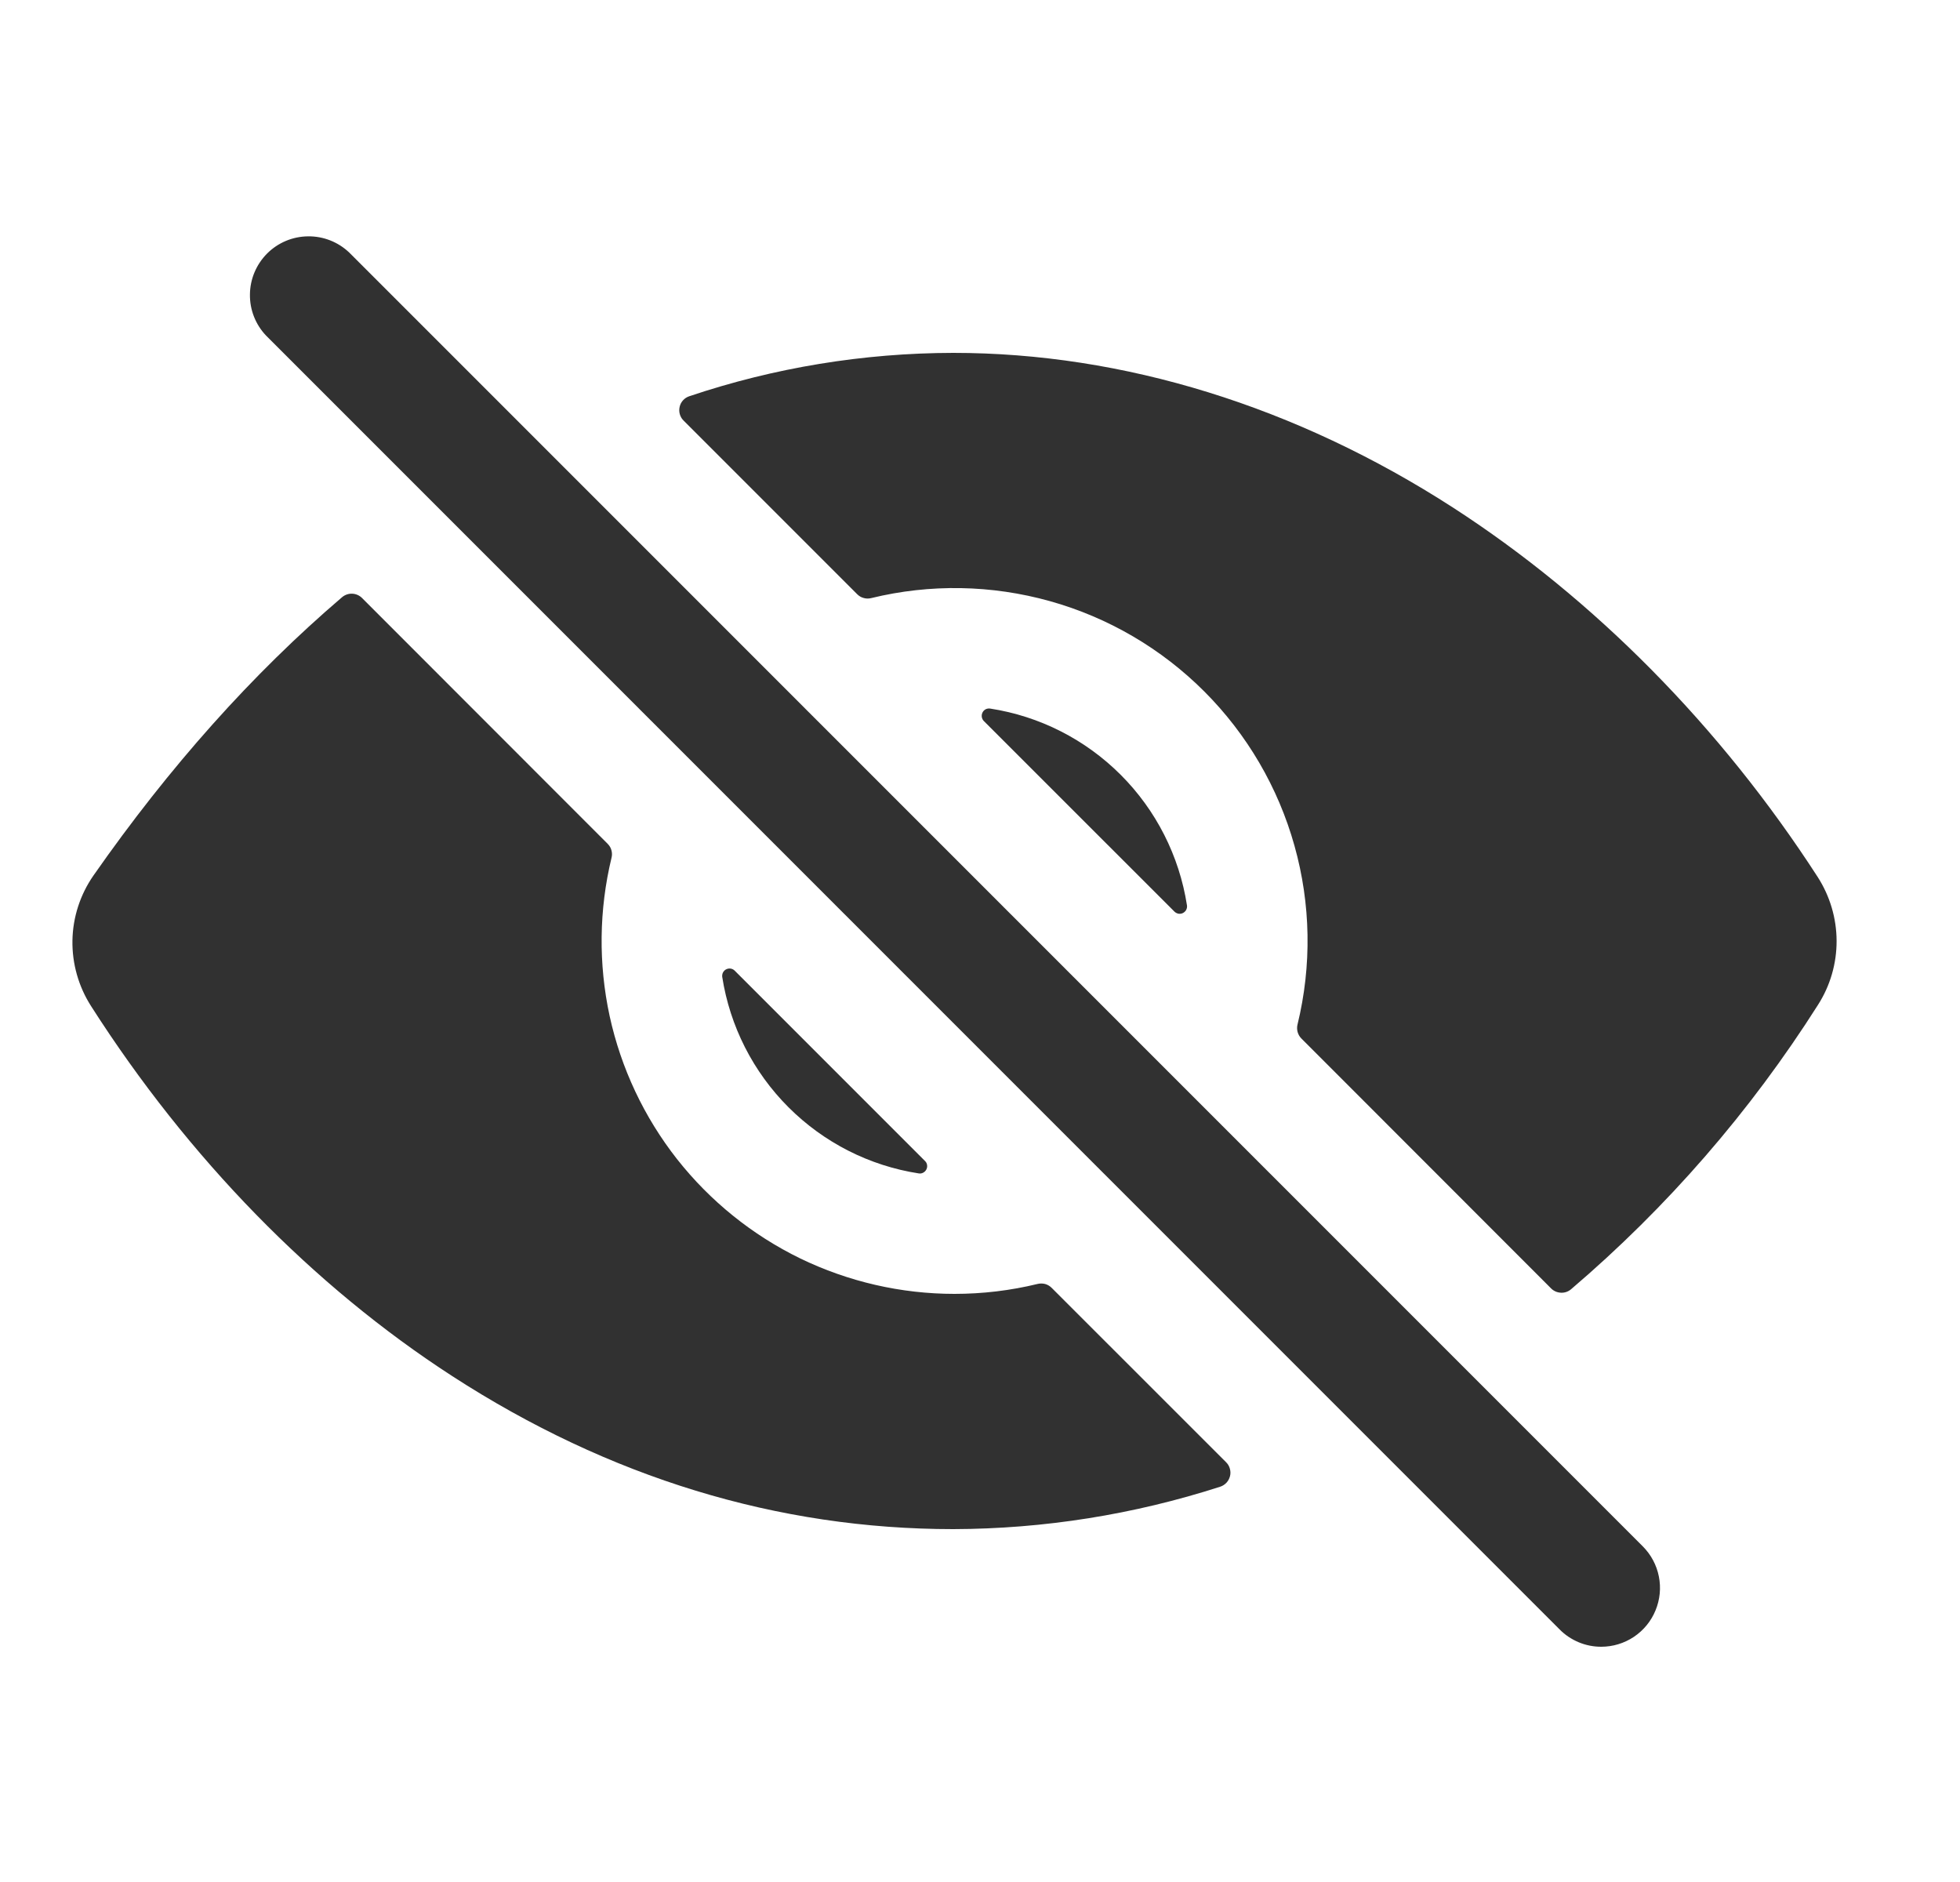 <svg width="25" height="24" viewBox="0 0 25 24" fill="none" xmlns="http://www.w3.org/2000/svg">
<g clip-path="url(#clip0_1323_321)">
<path d="M20.424 21C20.325 21 20.228 20.981 20.137 20.943C20.046 20.905 19.963 20.85 19.894 20.78L3.394 4.28C3.259 4.138 3.185 3.95 3.188 3.754C3.19 3.558 3.269 3.372 3.407 3.233C3.545 3.095 3.732 3.016 3.928 3.014C4.123 3.011 4.312 3.085 4.454 3.22L20.954 19.72C21.059 19.825 21.13 19.958 21.159 20.104C21.188 20.249 21.173 20.4 21.116 20.537C21.06 20.674 20.964 20.791 20.84 20.874C20.717 20.956 20.572 21 20.424 21ZM11.799 14.806L9.371 12.378C9.357 12.364 9.339 12.355 9.32 12.352C9.301 12.349 9.281 12.352 9.263 12.361C9.246 12.369 9.232 12.383 9.222 12.401C9.213 12.418 9.21 12.438 9.212 12.457C9.31 13.087 9.606 13.669 10.057 14.12C10.508 14.571 11.09 14.867 11.72 14.964C11.739 14.967 11.759 14.964 11.776 14.954C11.793 14.945 11.807 14.931 11.816 14.913C11.825 14.896 11.828 14.876 11.825 14.857C11.822 14.837 11.813 14.819 11.799 14.806ZM12.549 9.195L14.98 11.625C14.994 11.639 15.012 11.648 15.032 11.652C15.051 11.655 15.071 11.652 15.089 11.643C15.106 11.634 15.121 11.62 15.13 11.603C15.139 11.585 15.143 11.565 15.14 11.546C15.042 10.915 14.746 10.332 14.295 9.881C13.843 9.429 13.26 9.133 12.63 9.036C12.61 9.033 12.59 9.036 12.572 9.045C12.555 9.054 12.541 9.068 12.532 9.086C12.523 9.104 12.52 9.124 12.523 9.143C12.526 9.163 12.535 9.181 12.549 9.195Z" fill="#313131"/>
<path d="M23.189 12.814C23.345 12.57 23.427 12.287 23.426 11.998C23.425 11.71 23.341 11.427 23.185 11.184C21.945 9.266 20.335 7.637 18.532 6.472C16.533 5.182 14.33 4.5 12.159 4.5C11.014 4.502 9.877 4.688 8.792 5.053C8.762 5.063 8.735 5.08 8.713 5.104C8.691 5.128 8.676 5.156 8.669 5.188C8.662 5.219 8.662 5.251 8.671 5.282C8.68 5.313 8.696 5.341 8.719 5.363L10.934 7.578C10.957 7.601 10.985 7.618 11.017 7.626C11.048 7.635 11.081 7.635 11.113 7.627C11.863 7.444 12.648 7.458 13.392 7.666C14.136 7.874 14.814 8.271 15.36 8.817C15.906 9.363 16.303 10.041 16.511 10.785C16.72 11.529 16.733 12.314 16.55 13.065C16.542 13.096 16.543 13.129 16.551 13.16C16.56 13.192 16.576 13.22 16.599 13.243L19.785 16.431C19.818 16.464 19.862 16.483 19.909 16.485C19.956 16.488 20.002 16.472 20.038 16.442C21.264 15.397 22.326 14.174 23.189 12.814ZM12.174 16.5C11.493 16.5 10.82 16.345 10.207 16.048C9.595 15.75 9.058 15.317 8.636 14.782C8.215 14.246 7.921 13.622 7.776 12.957C7.632 12.291 7.64 11.601 7.8 10.939C7.808 10.908 7.808 10.875 7.799 10.843C7.791 10.812 7.774 10.784 7.751 10.761L4.618 7.626C4.585 7.593 4.54 7.573 4.493 7.571C4.446 7.569 4.4 7.585 4.364 7.615C3.221 8.591 2.161 9.778 1.192 11.165C1.023 11.408 0.929 11.697 0.924 11.993C0.919 12.29 1.002 12.581 1.162 12.831C2.4 14.768 3.993 16.4 5.769 17.549C7.77 18.844 9.92 19.5 12.159 19.5C13.315 19.497 14.464 19.314 15.564 18.959C15.595 18.949 15.622 18.931 15.644 18.908C15.666 18.884 15.681 18.855 15.689 18.824C15.697 18.793 15.696 18.76 15.687 18.729C15.679 18.698 15.662 18.67 15.639 18.647L13.414 16.423C13.391 16.4 13.363 16.383 13.331 16.374C13.3 16.366 13.267 16.366 13.236 16.373C12.888 16.458 12.531 16.5 12.174 16.5Z" fill="#313131"/>
</g>
<defs>
<clipPath id="clip0_1323_321">
<rect width="24" height="24" fill="white" transform="translate(0.174)"/>
</clipPath>
</defs>
</svg>
